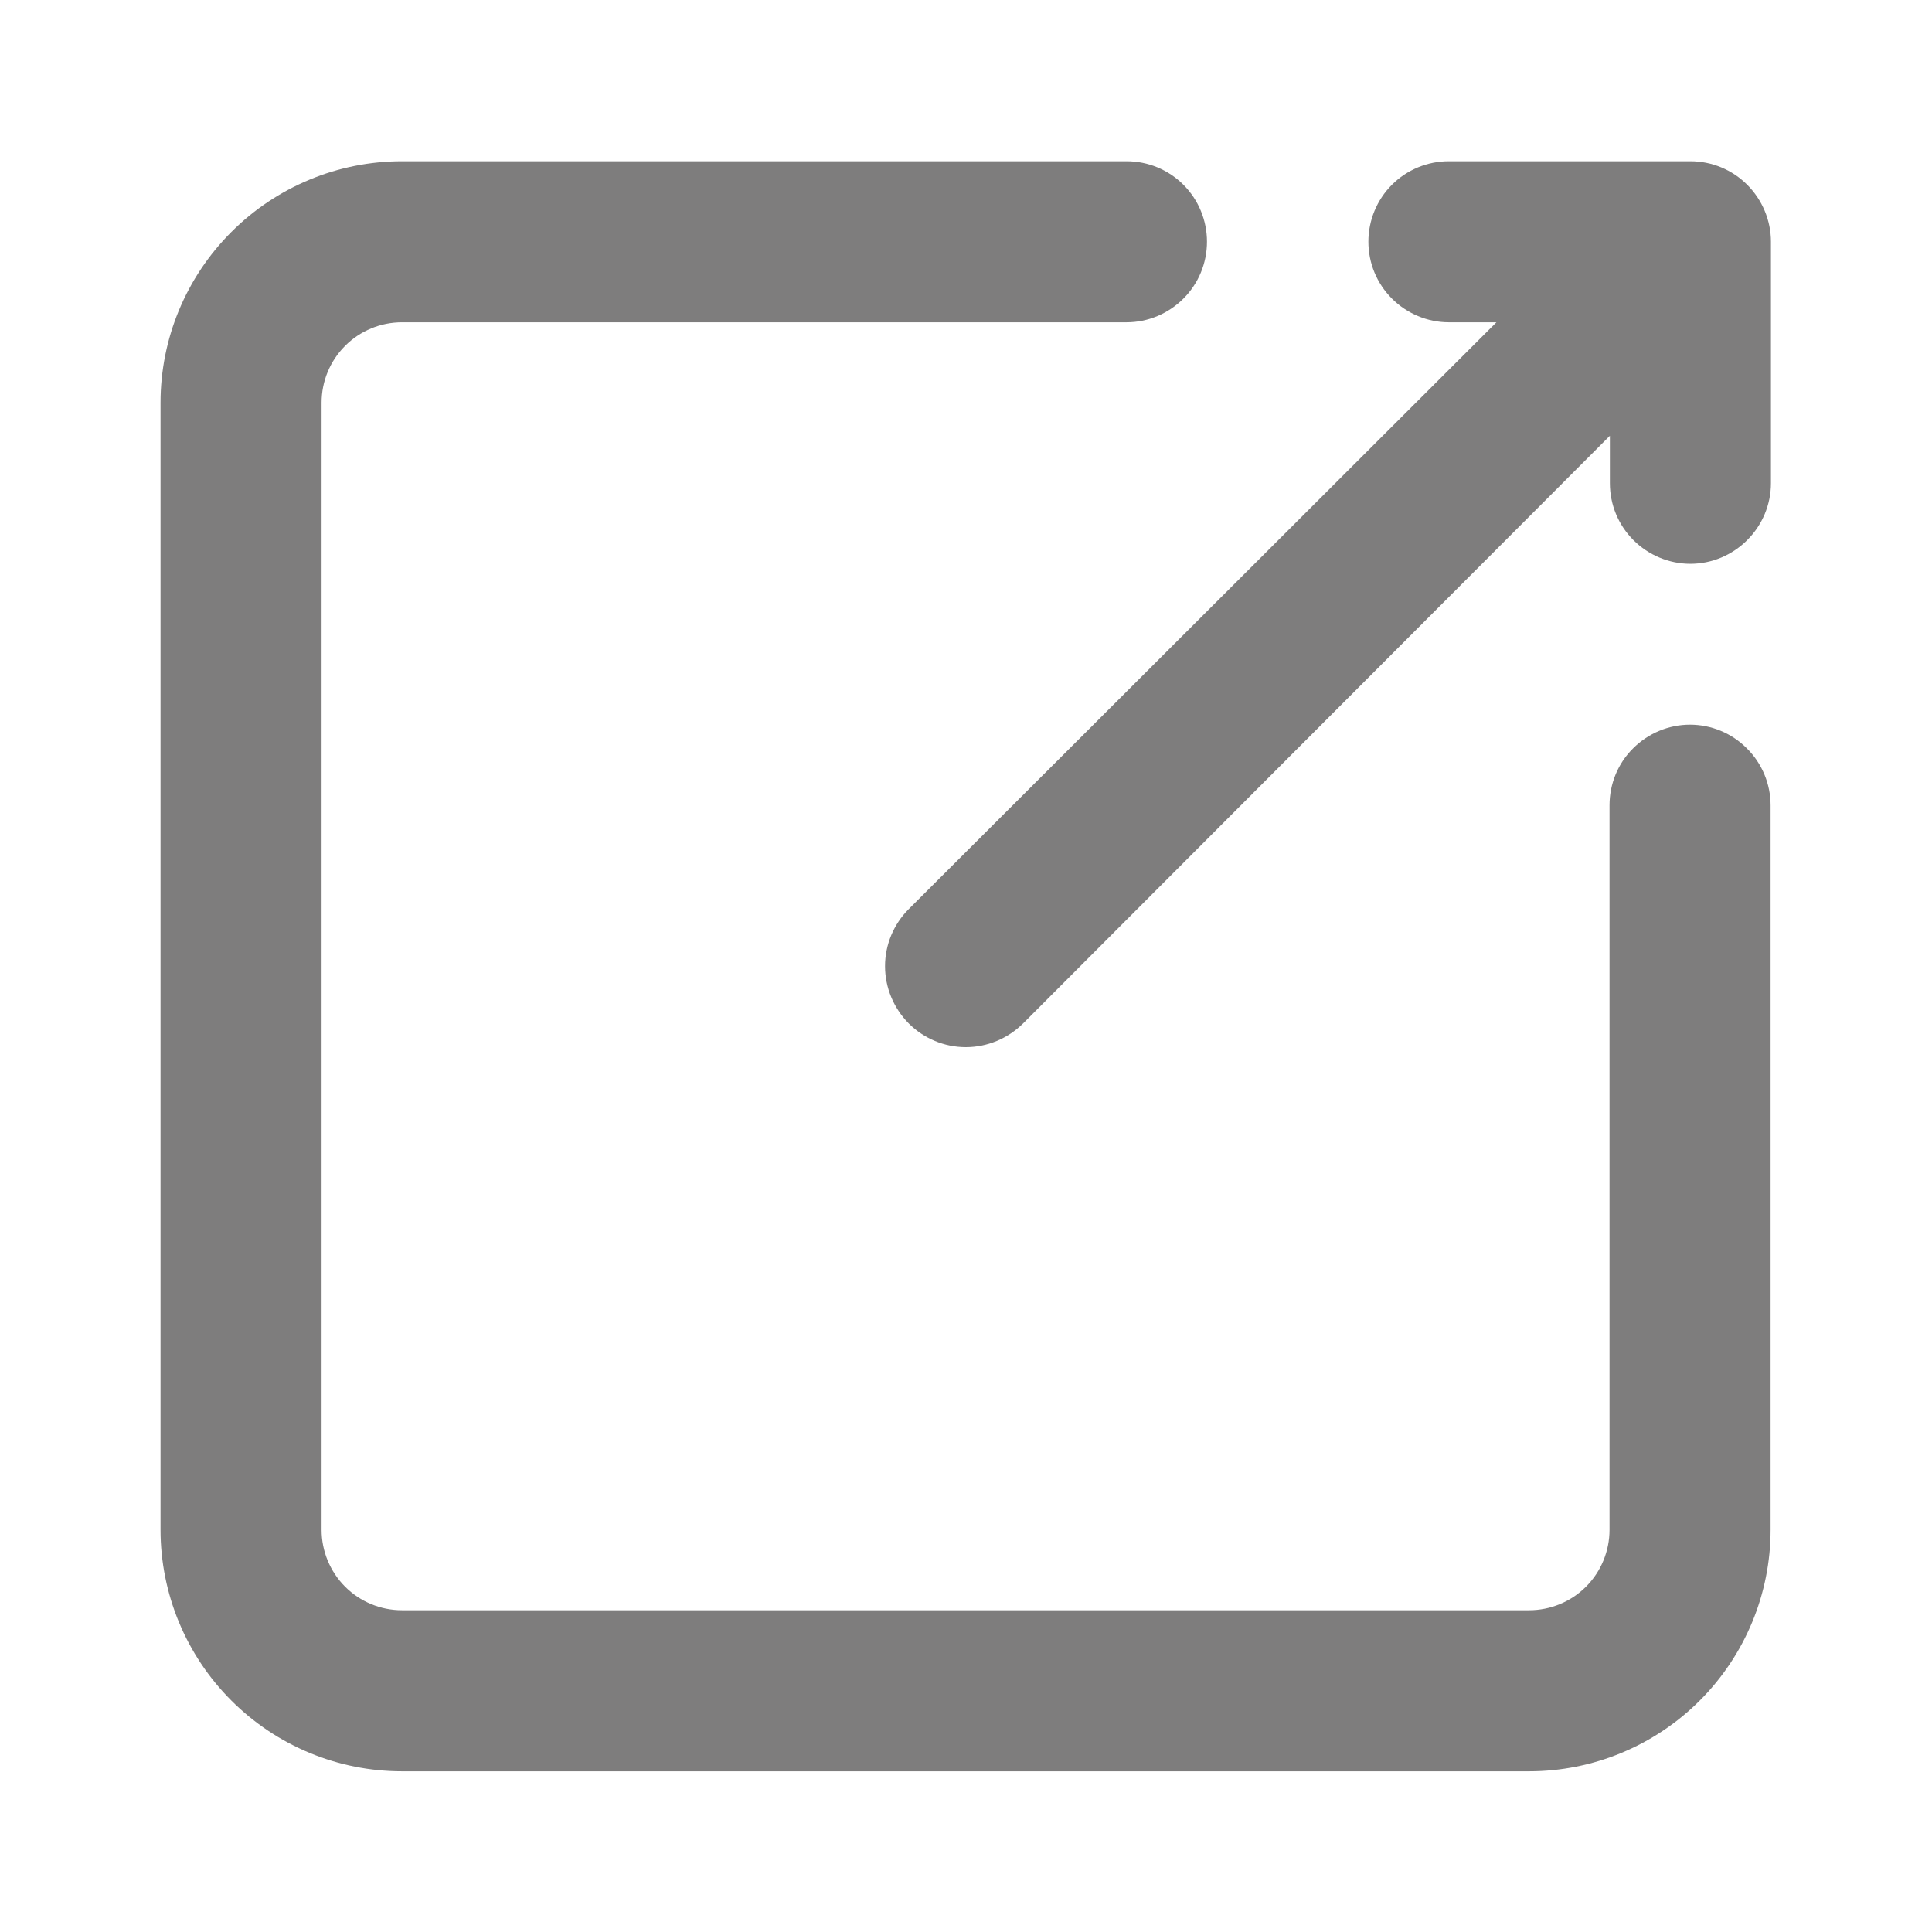 <svg width="11" height="11" viewBox="0 0 11 11" fill="none" xmlns="http://www.w3.org/2000/svg">
<path d="M9.164 4.585V8.71C9.164 8.831 9.116 8.948 9.03 9.034C8.944 9.12 8.827 9.168 8.706 9.168H2.289C2.167 9.168 2.051 9.12 1.965 9.034C1.879 8.948 1.831 8.831 1.831 8.71V2.293C1.831 2.171 1.879 2.055 1.965 1.969C2.051 1.883 2.167 1.835 2.289 1.835H6.414C6.536 1.835 6.652 1.786 6.738 1.7C6.824 1.614 6.872 1.498 6.872 1.376C6.872 1.255 6.824 1.138 6.738 1.052C6.652 0.966 6.536 0.918 6.414 0.918H2.289C1.924 0.918 1.575 1.063 1.317 1.321C1.059 1.579 0.914 1.928 0.914 2.293V8.71C0.914 9.074 1.059 9.424 1.317 9.682C1.575 9.94 1.924 10.085 2.289 10.085H8.706C9.07 10.085 9.42 9.94 9.678 9.682C9.936 9.424 10.081 9.074 10.081 8.71V4.585C10.081 4.463 10.032 4.346 9.946 4.261C9.861 4.175 9.744 4.126 9.622 4.126C9.501 4.126 9.384 4.175 9.298 4.261C9.212 4.346 9.164 4.463 9.164 4.585Z" fill="#7E7D7D"/>
<path d="M9.624 0.918H8.249C8.128 0.918 8.011 0.966 7.925 1.052C7.839 1.138 7.791 1.255 7.791 1.376C7.791 1.498 7.839 1.614 7.925 1.7C8.011 1.786 8.128 1.835 8.249 1.835H8.52L5.174 5.176C5.088 5.262 5.039 5.379 5.039 5.501C5.039 5.623 5.088 5.74 5.174 5.827C5.26 5.913 5.377 5.962 5.499 5.962C5.621 5.962 5.738 5.913 5.825 5.827L9.166 2.481V2.751C9.166 2.873 9.214 2.989 9.3 3.075C9.386 3.161 9.503 3.21 9.624 3.21C9.746 3.21 9.862 3.161 9.948 3.075C10.034 2.989 10.083 2.873 10.083 2.751V1.376C10.083 1.255 10.034 1.138 9.948 1.052C9.862 0.966 9.746 0.918 9.624 0.918Z" fill="#7E7D7D"/>
</svg>
